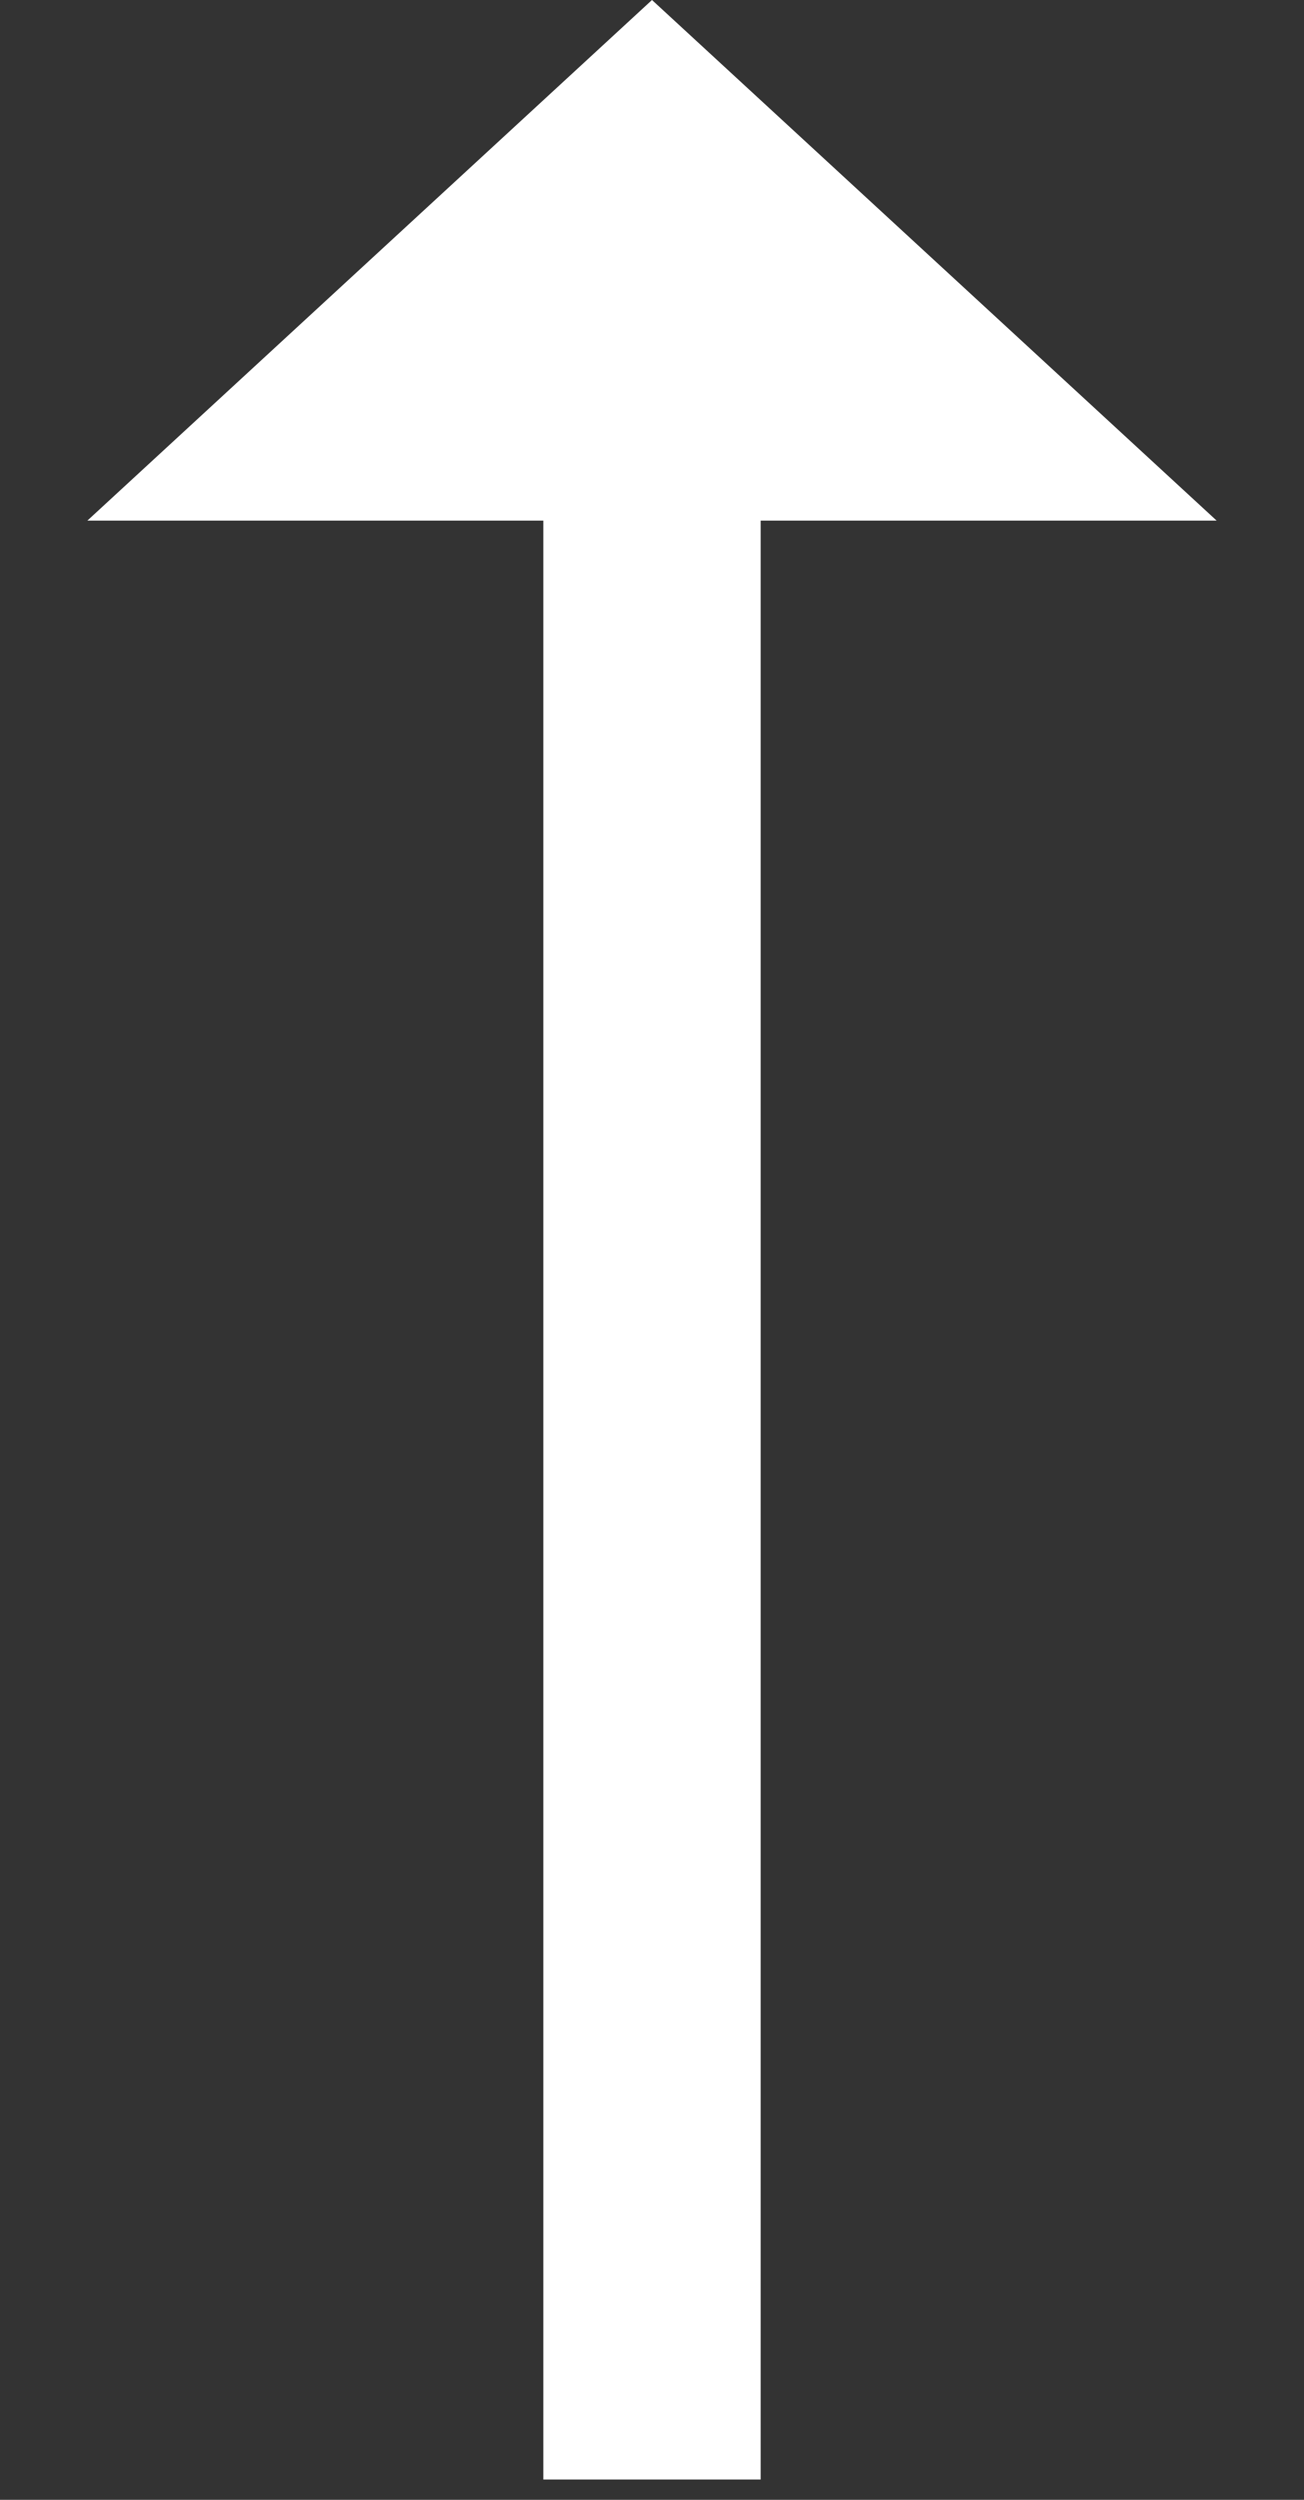 <svg width="12" height="23" fill="none" xmlns="http://www.w3.org/2000/svg"><rect width="100%" height="100%" fill="#333333" stroke="none"/><path fill="#fff" d="M7 2.738H5v20.075h2z"/><path d="M6 0L.804 4.79h10.392L6 0z" fill="#fff"/></svg>
